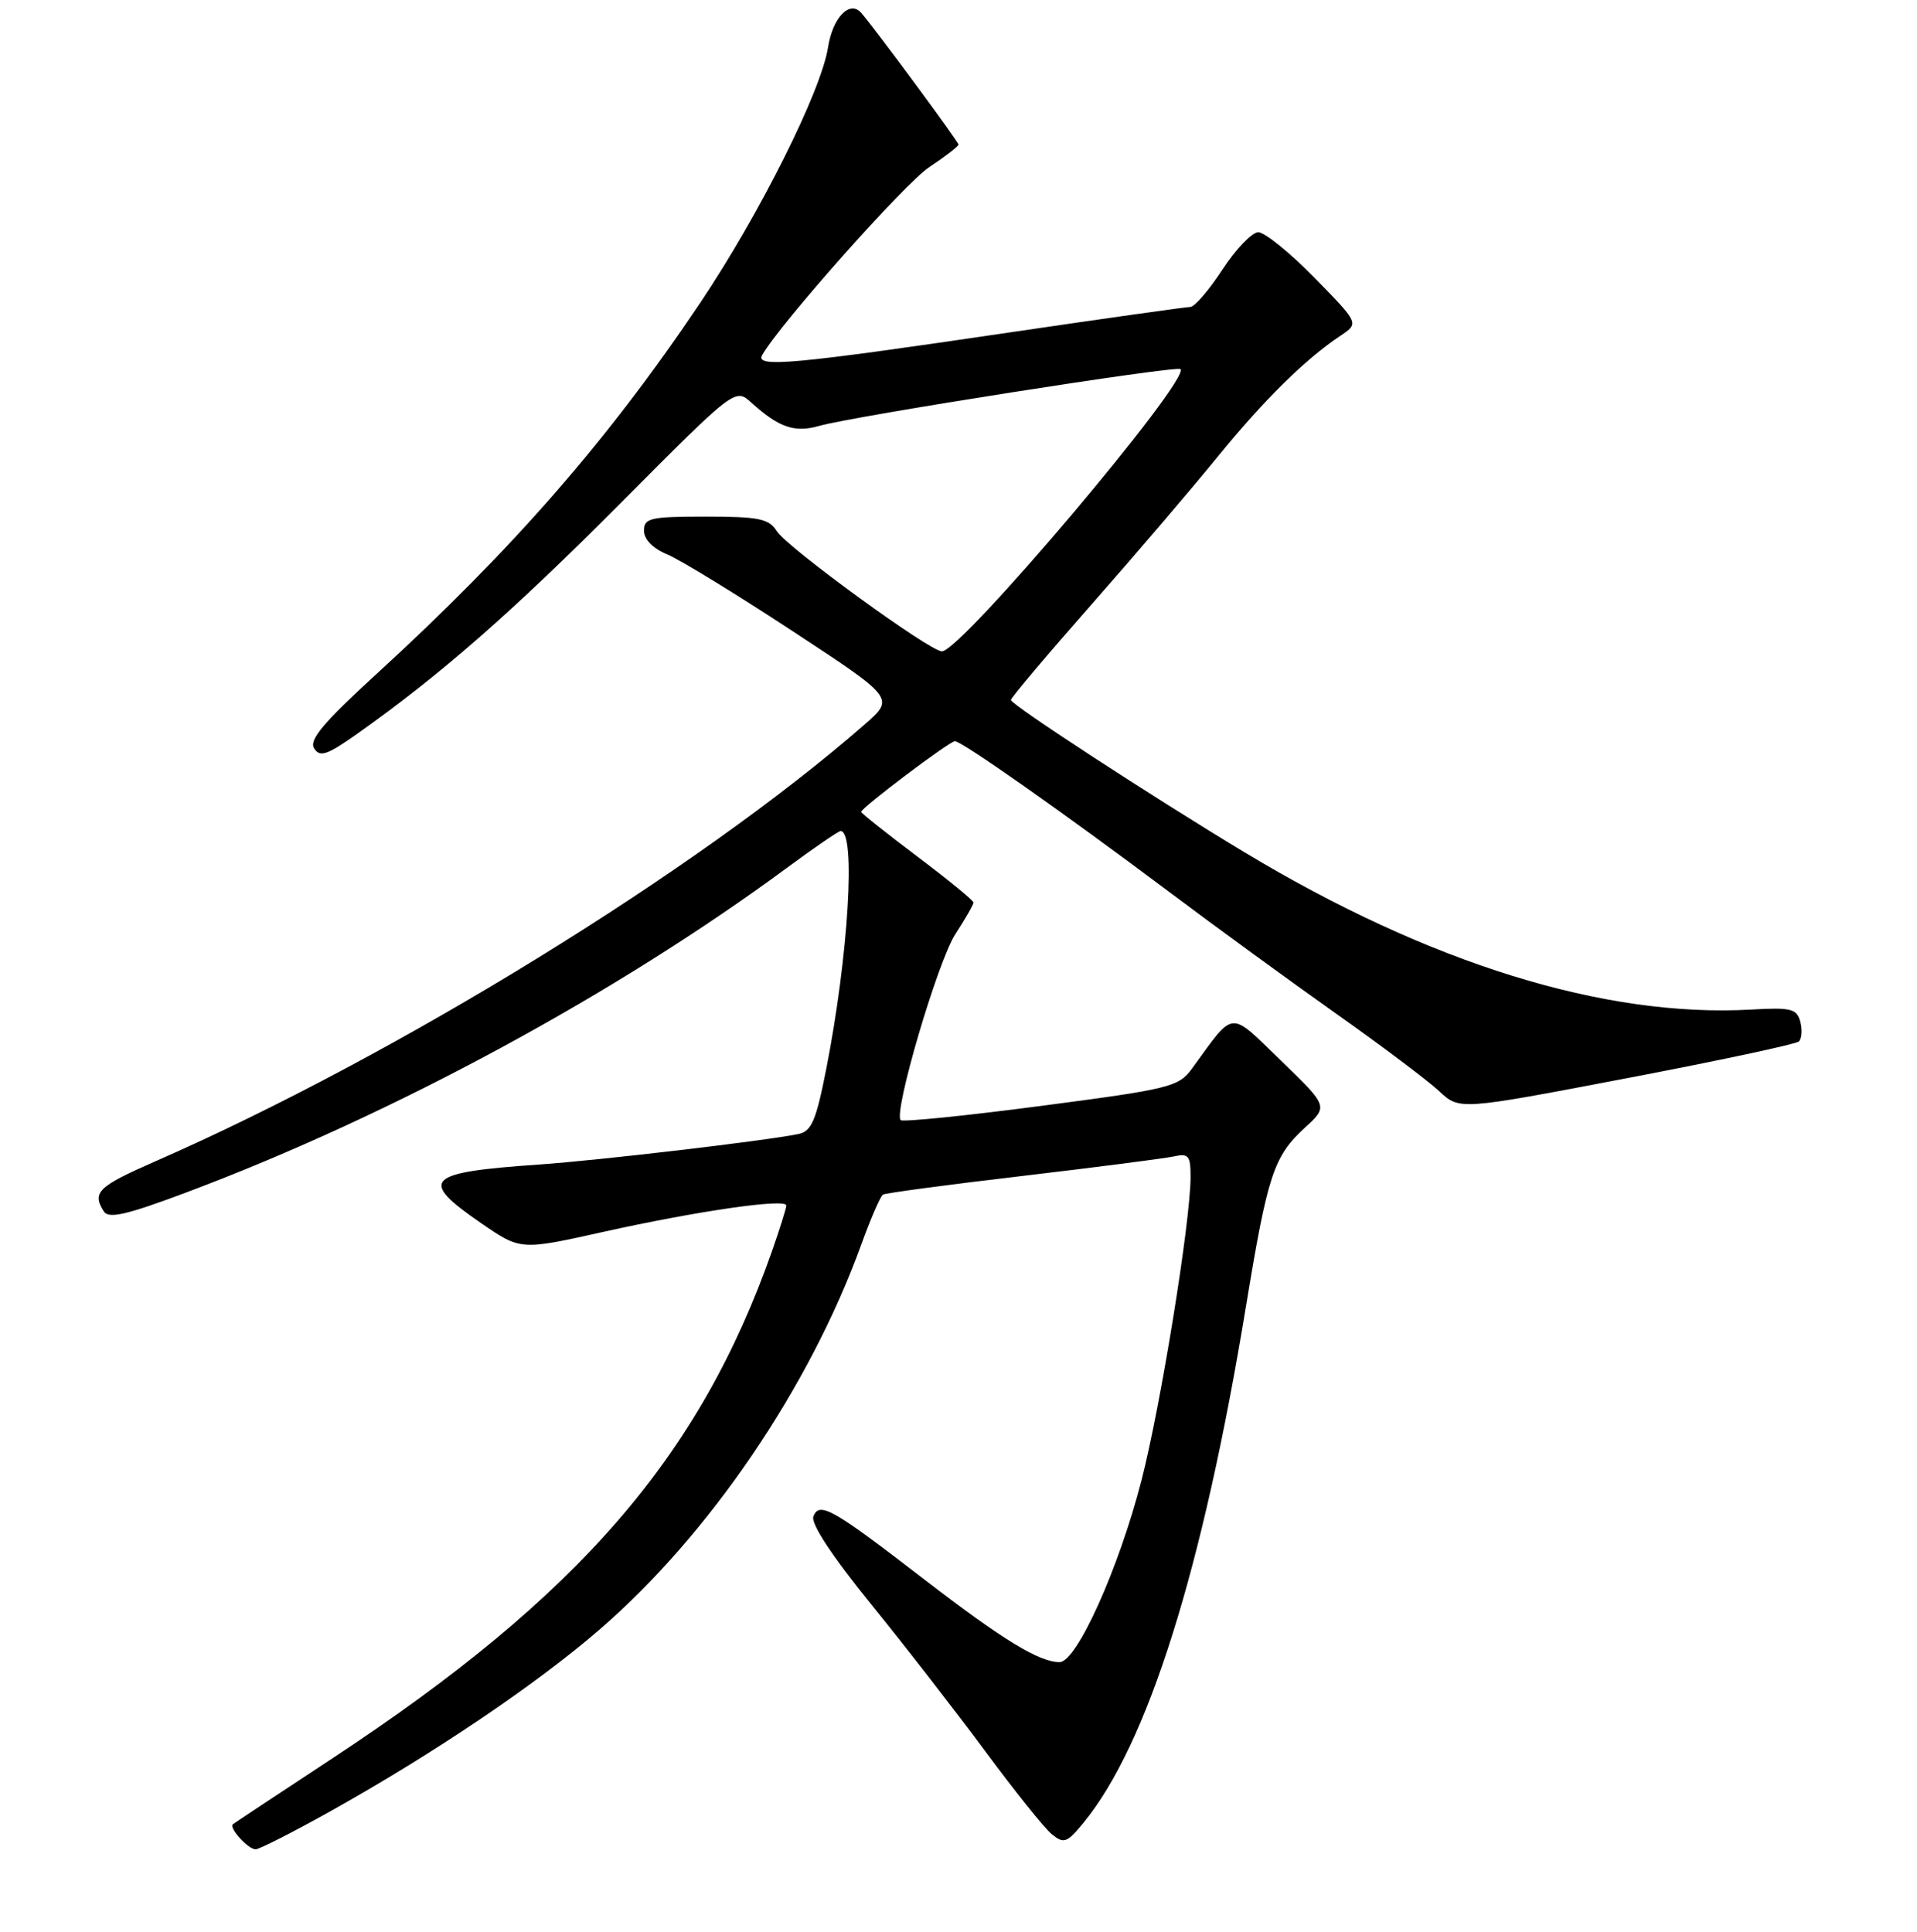 <?xml version="1.0" encoding="UTF-8" standalone="no"?>
<!DOCTYPE svg PUBLIC "-//W3C//DTD SVG 1.1//EN" "http://www.w3.org/Graphics/SVG/1.1/DTD/svg11.dtd" >
<svg xmlns="http://www.w3.org/2000/svg" xmlns:xlink="http://www.w3.org/1999/xlink" version="1.1" viewBox="0 0 256 258">
 <g >
 <path fill="currentColor"
d=" M 44.27 241.84 C 57.98 234.17 71.55 225.01 80.00 217.71 C 94.69 205.04 108.10 185.32 115.02 166.22 C 116.27 162.76 117.57 159.77 117.91 159.56 C 118.24 159.35 126.62 158.23 136.51 157.07 C 146.40 155.90 155.51 154.73 156.75 154.46 C 158.73 154.02 159.00 154.36 158.99 157.23 C 158.98 163.17 155.01 187.75 152.44 197.71 C 149.41 209.50 143.78 222.00 141.50 222.00 C 138.78 222.00 133.89 219.02 123.50 211.01 C 111.16 201.49 109.41 200.50 108.62 202.55 C 108.26 203.50 111.11 207.84 116.34 214.28 C 120.90 219.90 127.78 228.78 131.64 234.00 C 135.50 239.22 139.46 244.16 140.44 244.97 C 142.07 246.30 142.47 246.16 144.68 243.47 C 153.27 233.01 160.61 209.67 166.40 174.42 C 169.28 156.91 170.09 154.45 174.25 150.63 C 177.38 147.77 177.38 147.77 171.07 141.67 C 164.04 134.88 164.96 134.80 159.17 142.74 C 157.40 145.17 156.21 145.46 139.03 147.71 C 128.99 149.03 120.55 149.88 120.28 149.61 C 119.28 148.62 125.23 128.39 127.58 124.77 C 128.91 122.72 130.00 120.82 130.00 120.55 C 130.00 120.27 126.62 117.51 122.50 114.40 C 118.38 111.30 115.00 108.61 115.00 108.44 C 115.00 107.90 126.80 99.00 127.52 99.00 C 128.45 99.00 142.14 108.63 156.00 119.03 C 162.32 123.78 172.45 131.16 178.50 135.44 C 184.55 139.72 190.72 144.36 192.20 145.75 C 194.90 148.28 194.90 148.28 217.20 144.02 C 229.47 141.68 239.82 139.47 240.22 139.11 C 240.61 138.76 240.70 137.57 240.42 136.48 C 239.96 134.73 239.20 134.54 233.92 134.84 C 214.28 135.96 190.88 128.70 166.20 113.84 C 153.79 106.36 135.00 94.11 135.00 93.49 C 135.00 93.20 139.84 87.46 145.76 80.74 C 151.68 74.01 159.28 65.11 162.64 60.97 C 168.77 53.44 174.32 47.96 179.01 44.84 C 181.50 43.18 181.50 43.18 175.53 37.09 C 172.25 33.74 168.87 31.01 168.03 31.02 C 167.19 31.03 165.03 33.28 163.24 36.02 C 161.45 38.76 159.52 41.00 158.95 41.00 C 158.38 41.00 147.47 42.54 134.70 44.42 C 105.86 48.68 100.82 49.14 101.78 47.43 C 104.14 43.27 120.83 24.48 124.10 22.32 C 126.24 20.90 128.00 19.54 128.00 19.31 C 128.00 18.94 116.85 3.83 115.01 1.72 C 113.49 -0.04 111.20 2.34 110.58 6.31 C 109.67 12.18 101.42 28.66 93.47 40.50 C 81.16 58.83 68.45 73.39 50.26 90.04 C 43.18 96.52 41.23 98.84 41.95 99.96 C 42.72 101.18 43.69 100.85 47.69 98.02 C 58.86 90.11 68.39 81.76 82.84 67.24 C 98.18 51.82 98.18 51.82 100.34 53.78 C 104.04 57.12 106.12 57.83 109.42 56.88 C 113.92 55.59 157.13 48.80 157.64 49.30 C 159.02 50.69 128.33 87.00 125.79 87.00 C 124.16 87.00 105.08 73.10 103.72 70.93 C 102.69 69.28 101.33 69.00 94.26 69.00 C 86.84 69.00 86.00 69.19 86.00 70.88 C 86.00 72.03 87.18 73.25 89.06 74.03 C 90.75 74.72 98.28 79.33 105.80 84.27 C 119.48 93.25 119.48 93.25 115.49 96.74 C 93.29 116.16 52.96 141.01 20.75 155.11 C 13.08 158.47 12.25 159.27 13.86 161.80 C 14.51 162.83 16.93 162.26 25.09 159.19 C 52.42 148.91 82.24 132.78 105.12 115.89 C 108.76 113.20 111.98 111.00 112.26 111.00 C 114.32 111.00 113.31 127.66 110.34 142.77 C 108.98 149.69 108.38 151.10 106.61 151.47 C 102.15 152.38 80.11 154.97 72.00 155.54 C 56.78 156.59 55.82 157.56 64.26 163.38 C 69.52 167.00 69.52 167.00 80.51 164.55 C 93.09 161.75 105.00 160.03 105.00 161.01 C 105.00 161.38 104.14 164.12 103.10 167.09 C 93.44 194.56 77.36 213.13 44.50 234.78 C 37.35 239.49 31.32 243.48 31.11 243.65 C 30.51 244.11 33.12 247.00 34.14 247.00 C 34.63 247.00 39.19 244.68 44.27 241.84 Z "/>
</g>
</svg>
